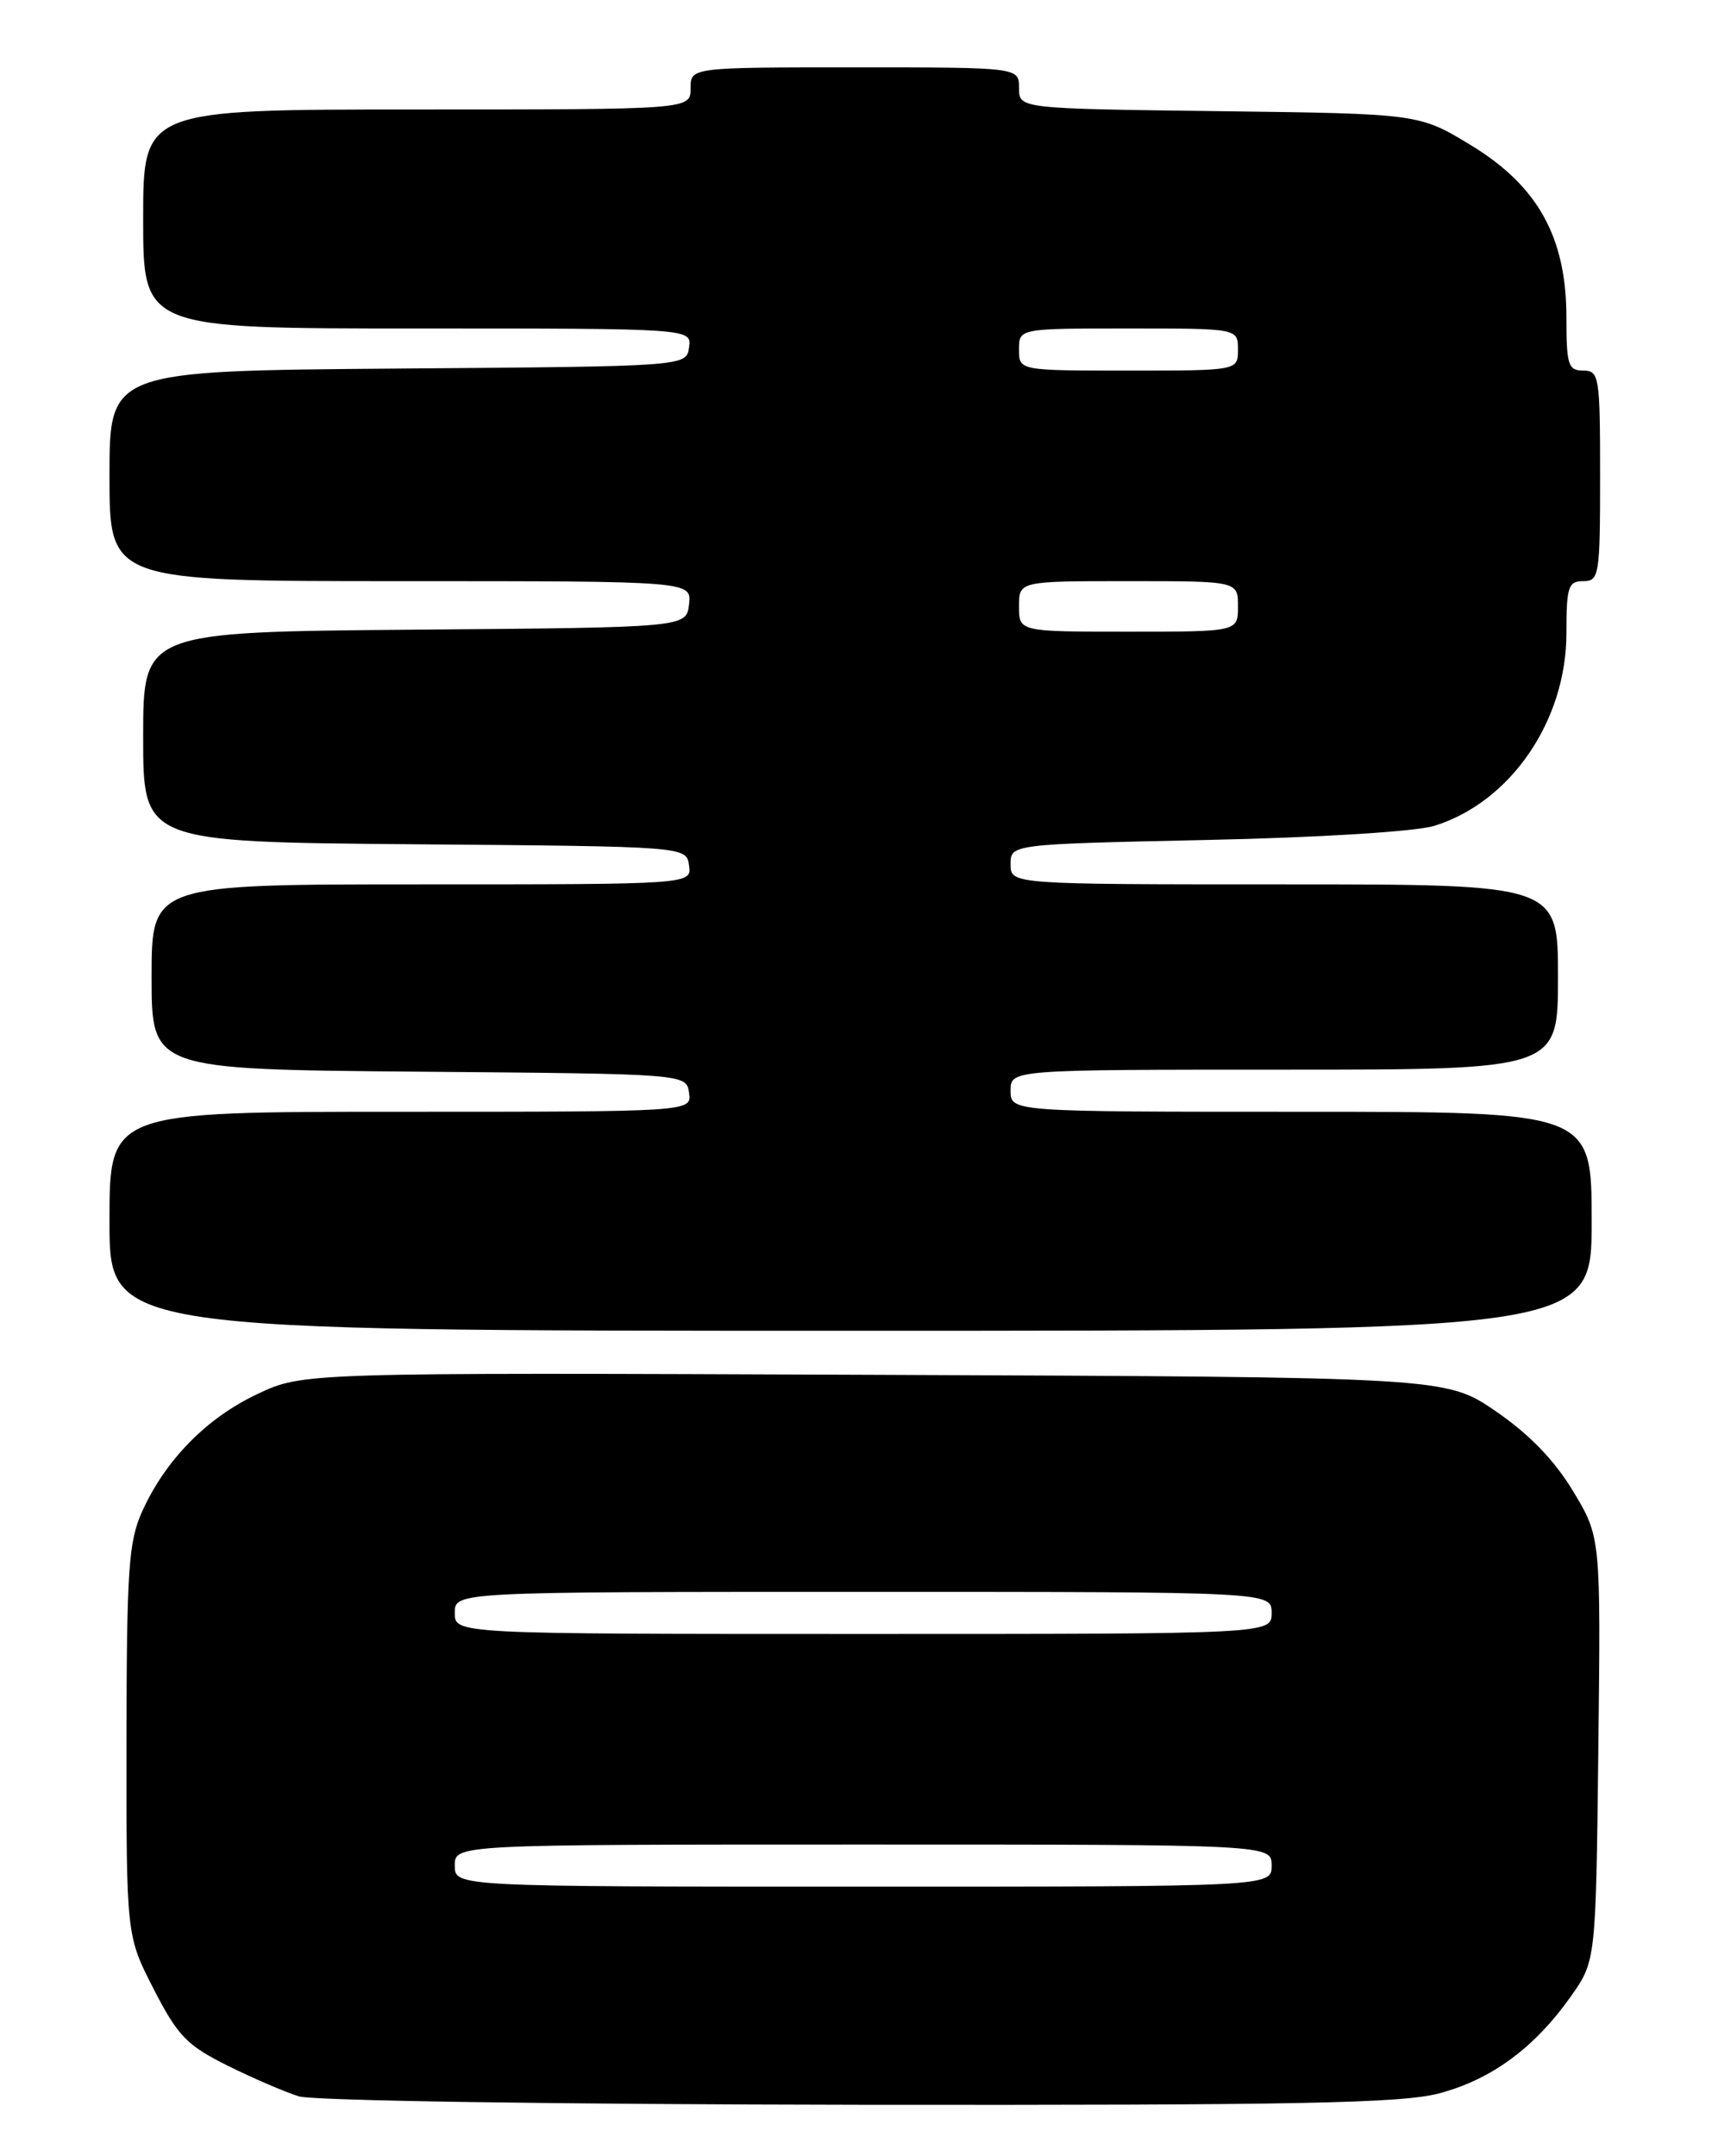 <?xml version="1.0" encoding="UTF-8" standalone="no"?>
<!DOCTYPE svg PUBLIC "-//W3C//DTD SVG 1.1//EN" "http://www.w3.org/Graphics/SVG/1.1/DTD/svg11.dtd" >
<svg xmlns="http://www.w3.org/2000/svg" xmlns:xlink="http://www.w3.org/1999/xlink" version="1.1" viewBox="0 0 204 256">
 <g >
 <path fill="currentColor"
d=" M 170.90 248.54 C 177.11 246.89 182.20 243.14 186.50 237.07 C 189.50 232.83 189.50 232.83 189.79 207.67 C 190.08 182.50 190.08 182.50 186.79 177.04 C 184.56 173.35 181.59 170.28 177.59 167.54 C 171.67 163.50 171.67 163.50 103.82 163.23 C 35.96 162.96 35.96 162.96 30.55 165.52 C 24.52 168.37 19.67 173.31 16.89 179.43 C 15.27 183.01 15.04 186.31 15.02 206.66 C 15.00 229.83 15.00 229.83 18.25 236.16 C 21.10 241.71 22.18 242.84 27.00 245.24 C 30.02 246.74 33.85 248.39 35.50 248.90 C 37.19 249.42 66.25 249.85 102.00 249.90 C 154.25 249.96 166.46 249.72 170.90 248.54 Z  M 189.00 145.00 C 189.00 132.00 189.00 132.00 154.50 132.00 C 120.00 132.00 120.00 132.00 120.00 129.50 C 120.00 127.00 120.00 127.00 152.50 127.00 C 185.00 127.00 185.00 127.00 185.00 116.00 C 185.00 105.00 185.00 105.00 152.50 105.00 C 120.00 105.00 120.00 105.00 120.00 102.62 C 120.00 100.23 120.00 100.23 143.25 99.73 C 156.79 99.44 168.10 98.73 170.32 98.05 C 179.36 95.25 186.00 85.58 186.00 75.18 C 186.00 69.67 186.22 69.00 188.00 69.00 C 189.89 69.00 190.00 68.33 190.00 56.50 C 190.00 44.67 189.89 44.00 188.00 44.00 C 186.21 44.00 186.00 43.33 186.00 37.70 C 186.00 28.18 182.62 22.08 174.66 17.24 C 168.50 13.50 168.50 13.50 144.75 13.20 C 121.00 12.90 121.00 12.90 121.00 10.45 C 121.00 8.00 121.00 8.00 101.50 8.00 C 82.00 8.00 82.00 8.00 82.00 10.50 C 82.00 13.00 82.00 13.00 49.50 13.00 C 17.00 13.00 17.00 13.00 17.00 26.00 C 17.00 39.00 17.00 39.00 49.57 39.00 C 82.14 39.00 82.14 39.00 81.82 41.25 C 81.50 43.50 81.50 43.50 47.25 43.76 C 13.00 44.03 13.00 44.03 13.00 56.51 C 13.00 69.00 13.00 69.00 47.57 69.00 C 82.13 69.00 82.13 69.00 81.82 71.75 C 81.50 74.50 81.50 74.50 49.25 74.76 C 17.00 75.03 17.00 75.03 17.00 87.50 C 17.00 99.97 17.00 99.97 49.25 100.24 C 81.50 100.50 81.50 100.50 81.82 102.75 C 82.14 105.00 82.14 105.00 50.07 105.00 C 18.00 105.00 18.00 105.00 18.00 115.99 C 18.00 126.97 18.00 126.97 49.75 127.24 C 81.50 127.50 81.50 127.50 81.82 129.75 C 82.14 132.00 82.14 132.00 47.57 132.00 C 13.00 132.00 13.00 132.00 13.00 145.00 C 13.00 158.00 13.00 158.00 101.00 158.00 C 189.00 158.00 189.00 158.00 189.00 145.00 Z  M 54.00 221.50 C 54.00 219.00 54.00 219.00 102.50 219.00 C 151.00 219.00 151.00 219.00 151.00 221.50 C 151.00 224.00 151.00 224.00 102.50 224.00 C 54.00 224.00 54.00 224.00 54.00 221.50 Z  M 54.00 191.50 C 54.00 189.00 54.00 189.00 102.50 189.00 C 151.00 189.00 151.00 189.00 151.00 191.50 C 151.00 194.00 151.00 194.00 102.50 194.00 C 54.00 194.00 54.00 194.00 54.00 191.50 Z  M 121.00 72.00 C 121.00 69.00 121.00 69.00 134.00 69.00 C 147.00 69.00 147.00 69.00 147.00 72.00 C 147.00 75.00 147.00 75.00 134.00 75.00 C 121.00 75.00 121.00 75.00 121.00 72.00 Z  M 121.00 41.50 C 121.00 39.00 121.00 39.00 134.00 39.00 C 147.00 39.00 147.00 39.00 147.00 41.50 C 147.00 44.00 147.00 44.00 134.00 44.00 C 121.00 44.00 121.00 44.00 121.00 41.50 Z "/>
</g>
</svg>